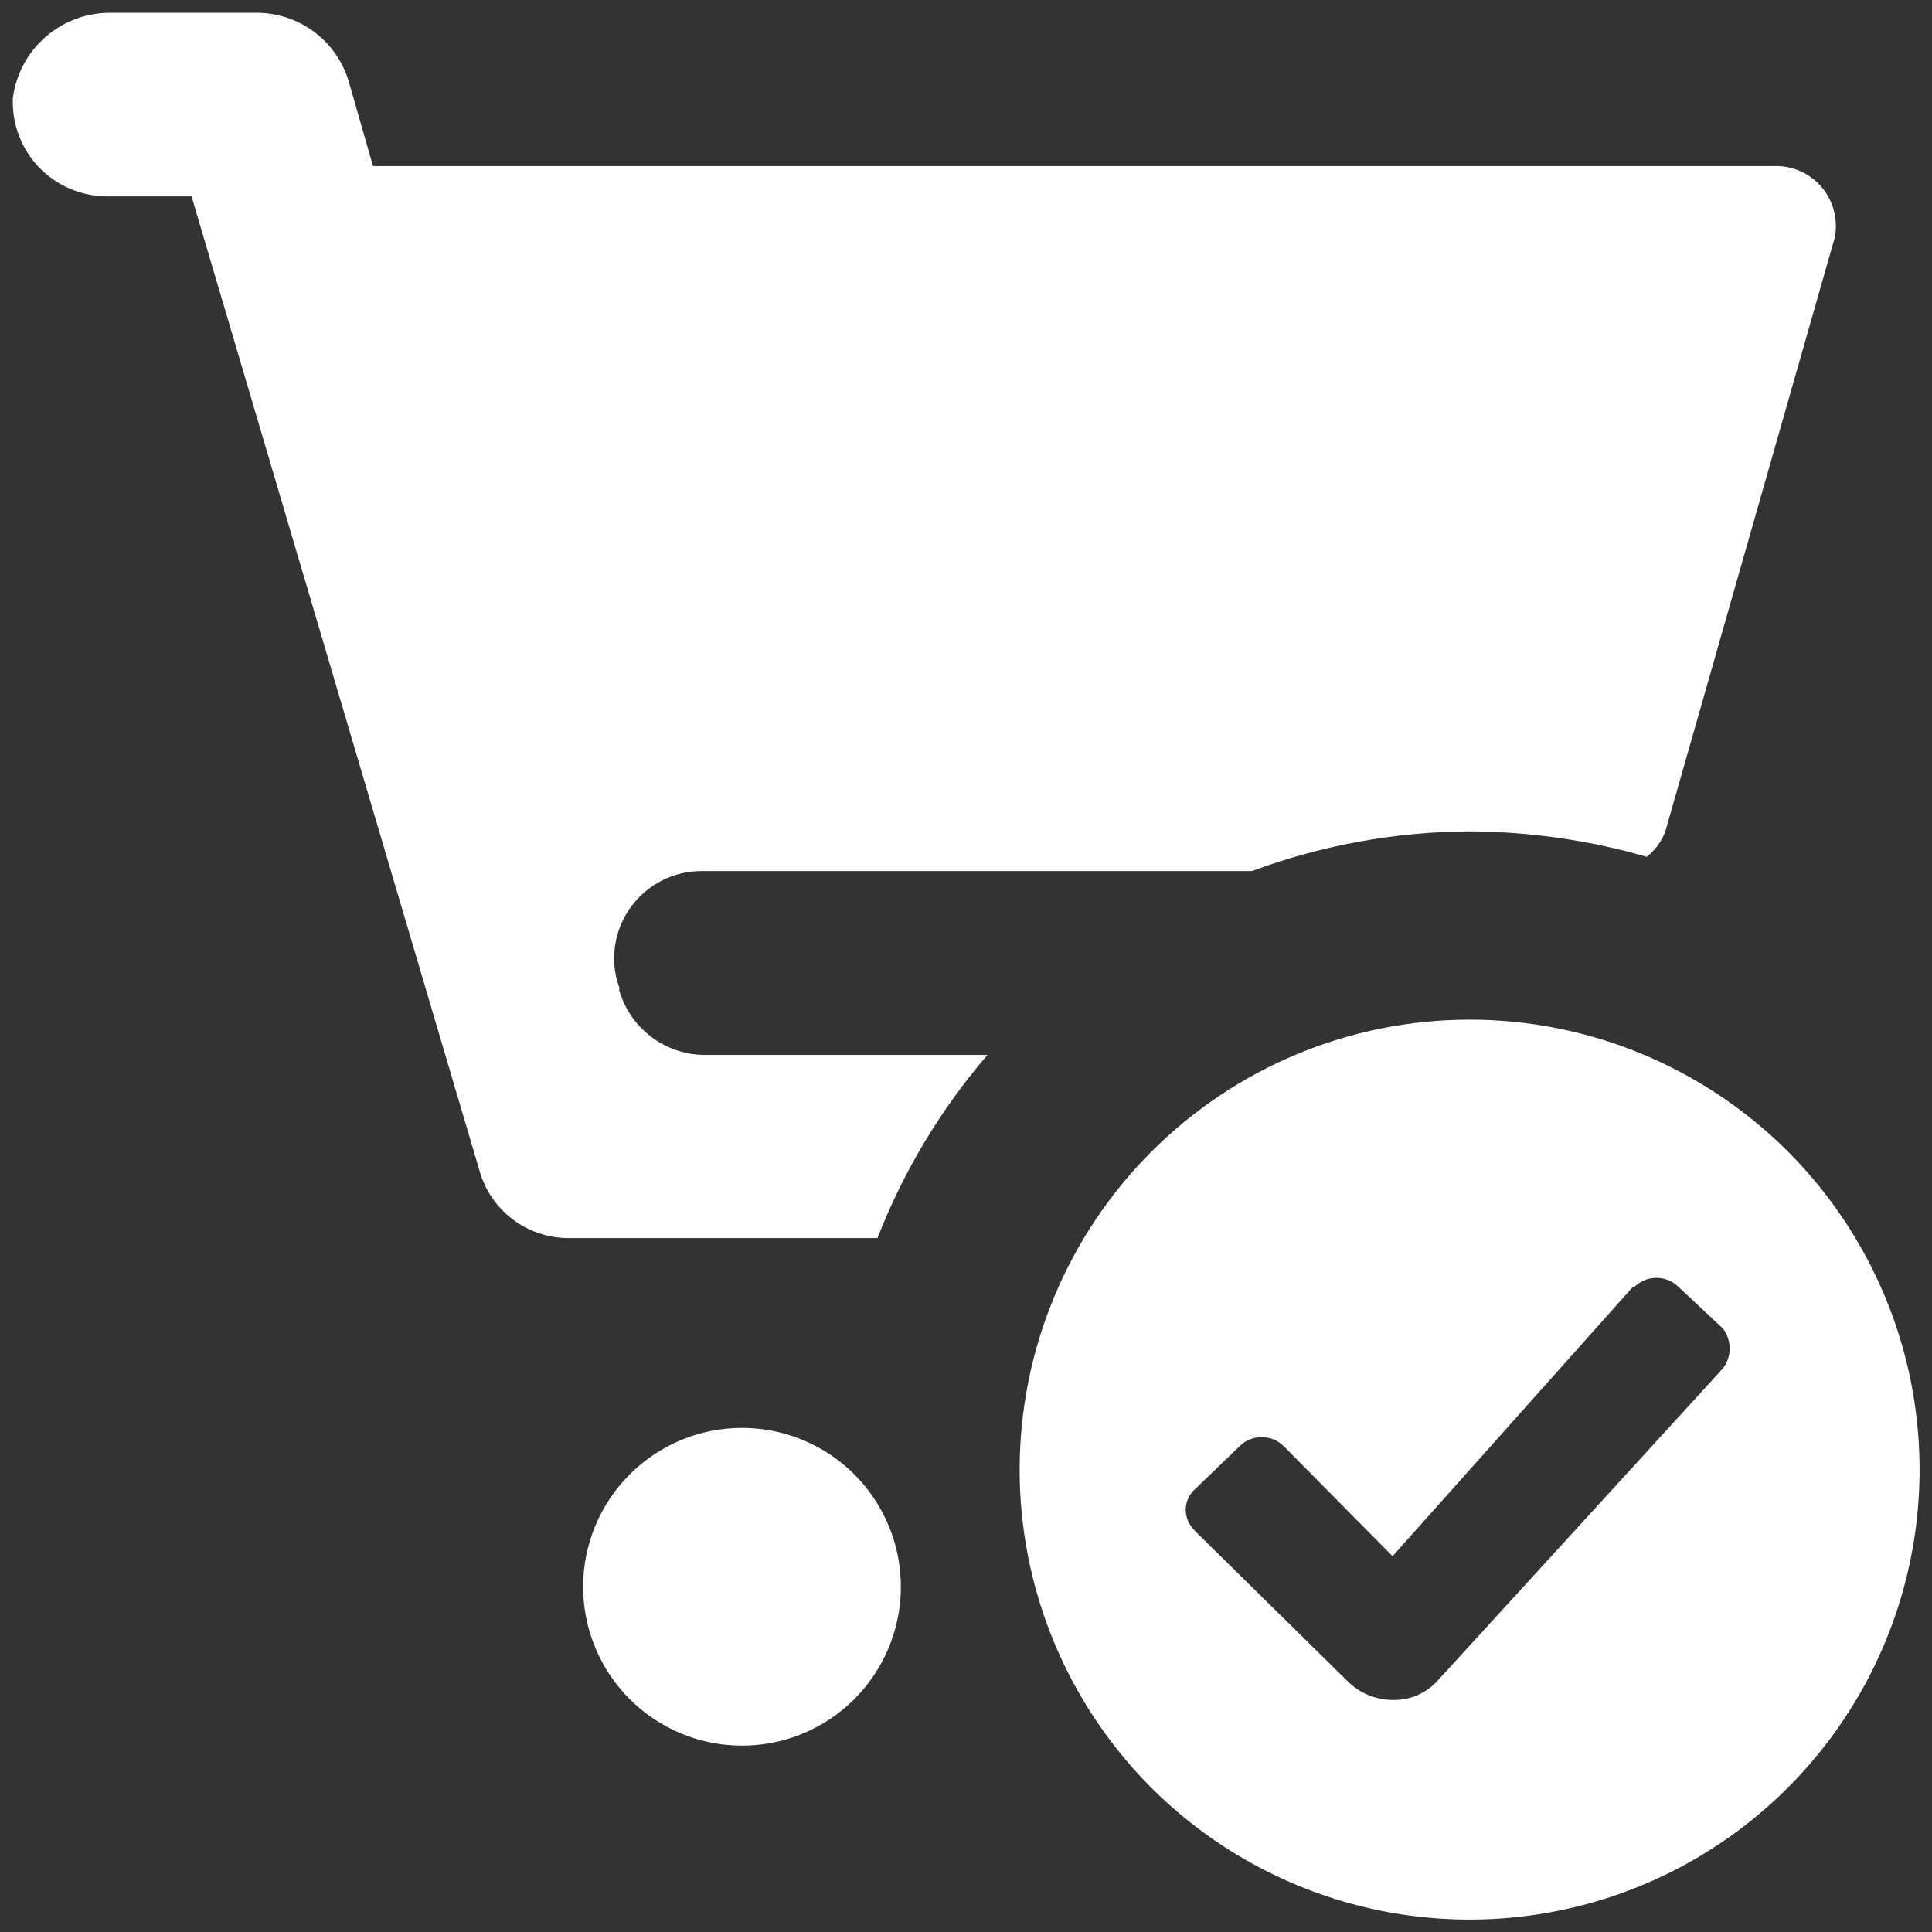 <svg width="29" height="29" viewBox="0 0 29 29" fill="none" xmlns="http://www.w3.org/2000/svg">
<rect x="0" y="0" width="29" height="29" fill="#333333" stroke="none"/>
<path d="M22.053 15.305C23.39 15.304 24.696 15.699 25.808 16.441C26.92 17.182 27.786 18.237 28.298 19.472C28.81 20.706 28.945 22.065 28.684 23.375C28.424 24.686 27.78 25.89 26.835 26.835C25.89 27.78 24.686 28.424 23.375 28.684C22.065 28.945 20.706 28.81 19.472 28.298C18.237 27.786 17.182 26.92 16.441 25.808C15.699 24.696 15.304 23.39 15.305 22.053C15.308 20.264 16.02 18.55 17.285 17.285C18.55 16.02 20.264 15.308 22.053 15.305ZM11.138 21.433C11.609 21.433 12.07 21.573 12.463 21.835C12.855 22.097 13.16 22.47 13.341 22.905C13.521 23.341 13.569 23.82 13.476 24.283C13.384 24.746 13.157 25.171 12.824 25.504C12.49 25.838 12.066 26.065 11.603 26.157C11.14 26.249 10.661 26.201 10.225 26.021C9.789 25.84 9.417 25.535 9.155 25.143C8.893 24.751 8.753 24.29 8.753 23.818C8.753 23.185 9.004 22.579 9.452 22.132C9.899 21.684 10.505 21.433 11.138 21.433ZM24.515 19.311L20.903 23.359L19.269 21.707C19.181 21.62 19.062 21.572 18.938 21.572C18.814 21.572 18.696 21.62 18.608 21.707L17.946 22.345C17.903 22.381 17.868 22.425 17.843 22.475C17.818 22.525 17.803 22.579 17.799 22.635C17.795 22.69 17.803 22.746 17.821 22.799C17.839 22.851 17.867 22.9 17.904 22.942L17.946 22.989L20.223 25.231C20.403 25.412 20.647 25.515 20.903 25.517C21.029 25.521 21.154 25.497 21.271 25.448C21.387 25.398 21.491 25.324 21.576 25.231L25.863 20.539C25.927 20.453 25.963 20.349 25.963 20.241C25.963 20.133 25.927 20.029 25.863 19.943L25.195 19.317C25.107 19.23 24.988 19.181 24.864 19.181C24.74 19.181 24.621 19.23 24.533 19.317L24.515 19.311ZM3.888 0.192C4.19 0.2 4.481 0.302 4.722 0.483C4.963 0.665 5.14 0.918 5.23 1.206L5.599 2.493H26.638C26.874 2.487 27.103 2.574 27.275 2.736C27.447 2.898 27.548 3.122 27.556 3.358C27.562 3.453 27.55 3.548 27.52 3.638L25.028 12.372C24.985 12.566 24.876 12.739 24.718 12.861C23.852 12.611 22.955 12.483 22.053 12.479C20.94 12.486 19.836 12.688 18.792 13.075H10.541C10.369 13.074 10.198 13.106 10.039 13.17C9.879 13.235 9.734 13.33 9.611 13.451C9.488 13.572 9.39 13.715 9.322 13.874C9.255 14.032 9.22 14.203 9.218 14.375C9.217 14.527 9.243 14.679 9.296 14.822V14.87C9.378 15.149 9.549 15.394 9.782 15.568C10.015 15.742 10.298 15.836 10.589 15.835H14.822C14.12 16.652 13.562 17.581 13.171 18.584H8.538C8.235 18.585 7.939 18.487 7.696 18.304C7.454 18.121 7.278 17.863 7.197 17.57L2.875 2.947H1.581C1.208 2.94 0.852 2.786 0.591 2.518C0.331 2.25 0.188 1.889 0.192 1.516V1.48C0.236 1.121 0.412 0.79 0.685 0.553C0.958 0.315 1.309 0.187 1.671 0.192H3.888Z" fill="white"/>
</svg>
